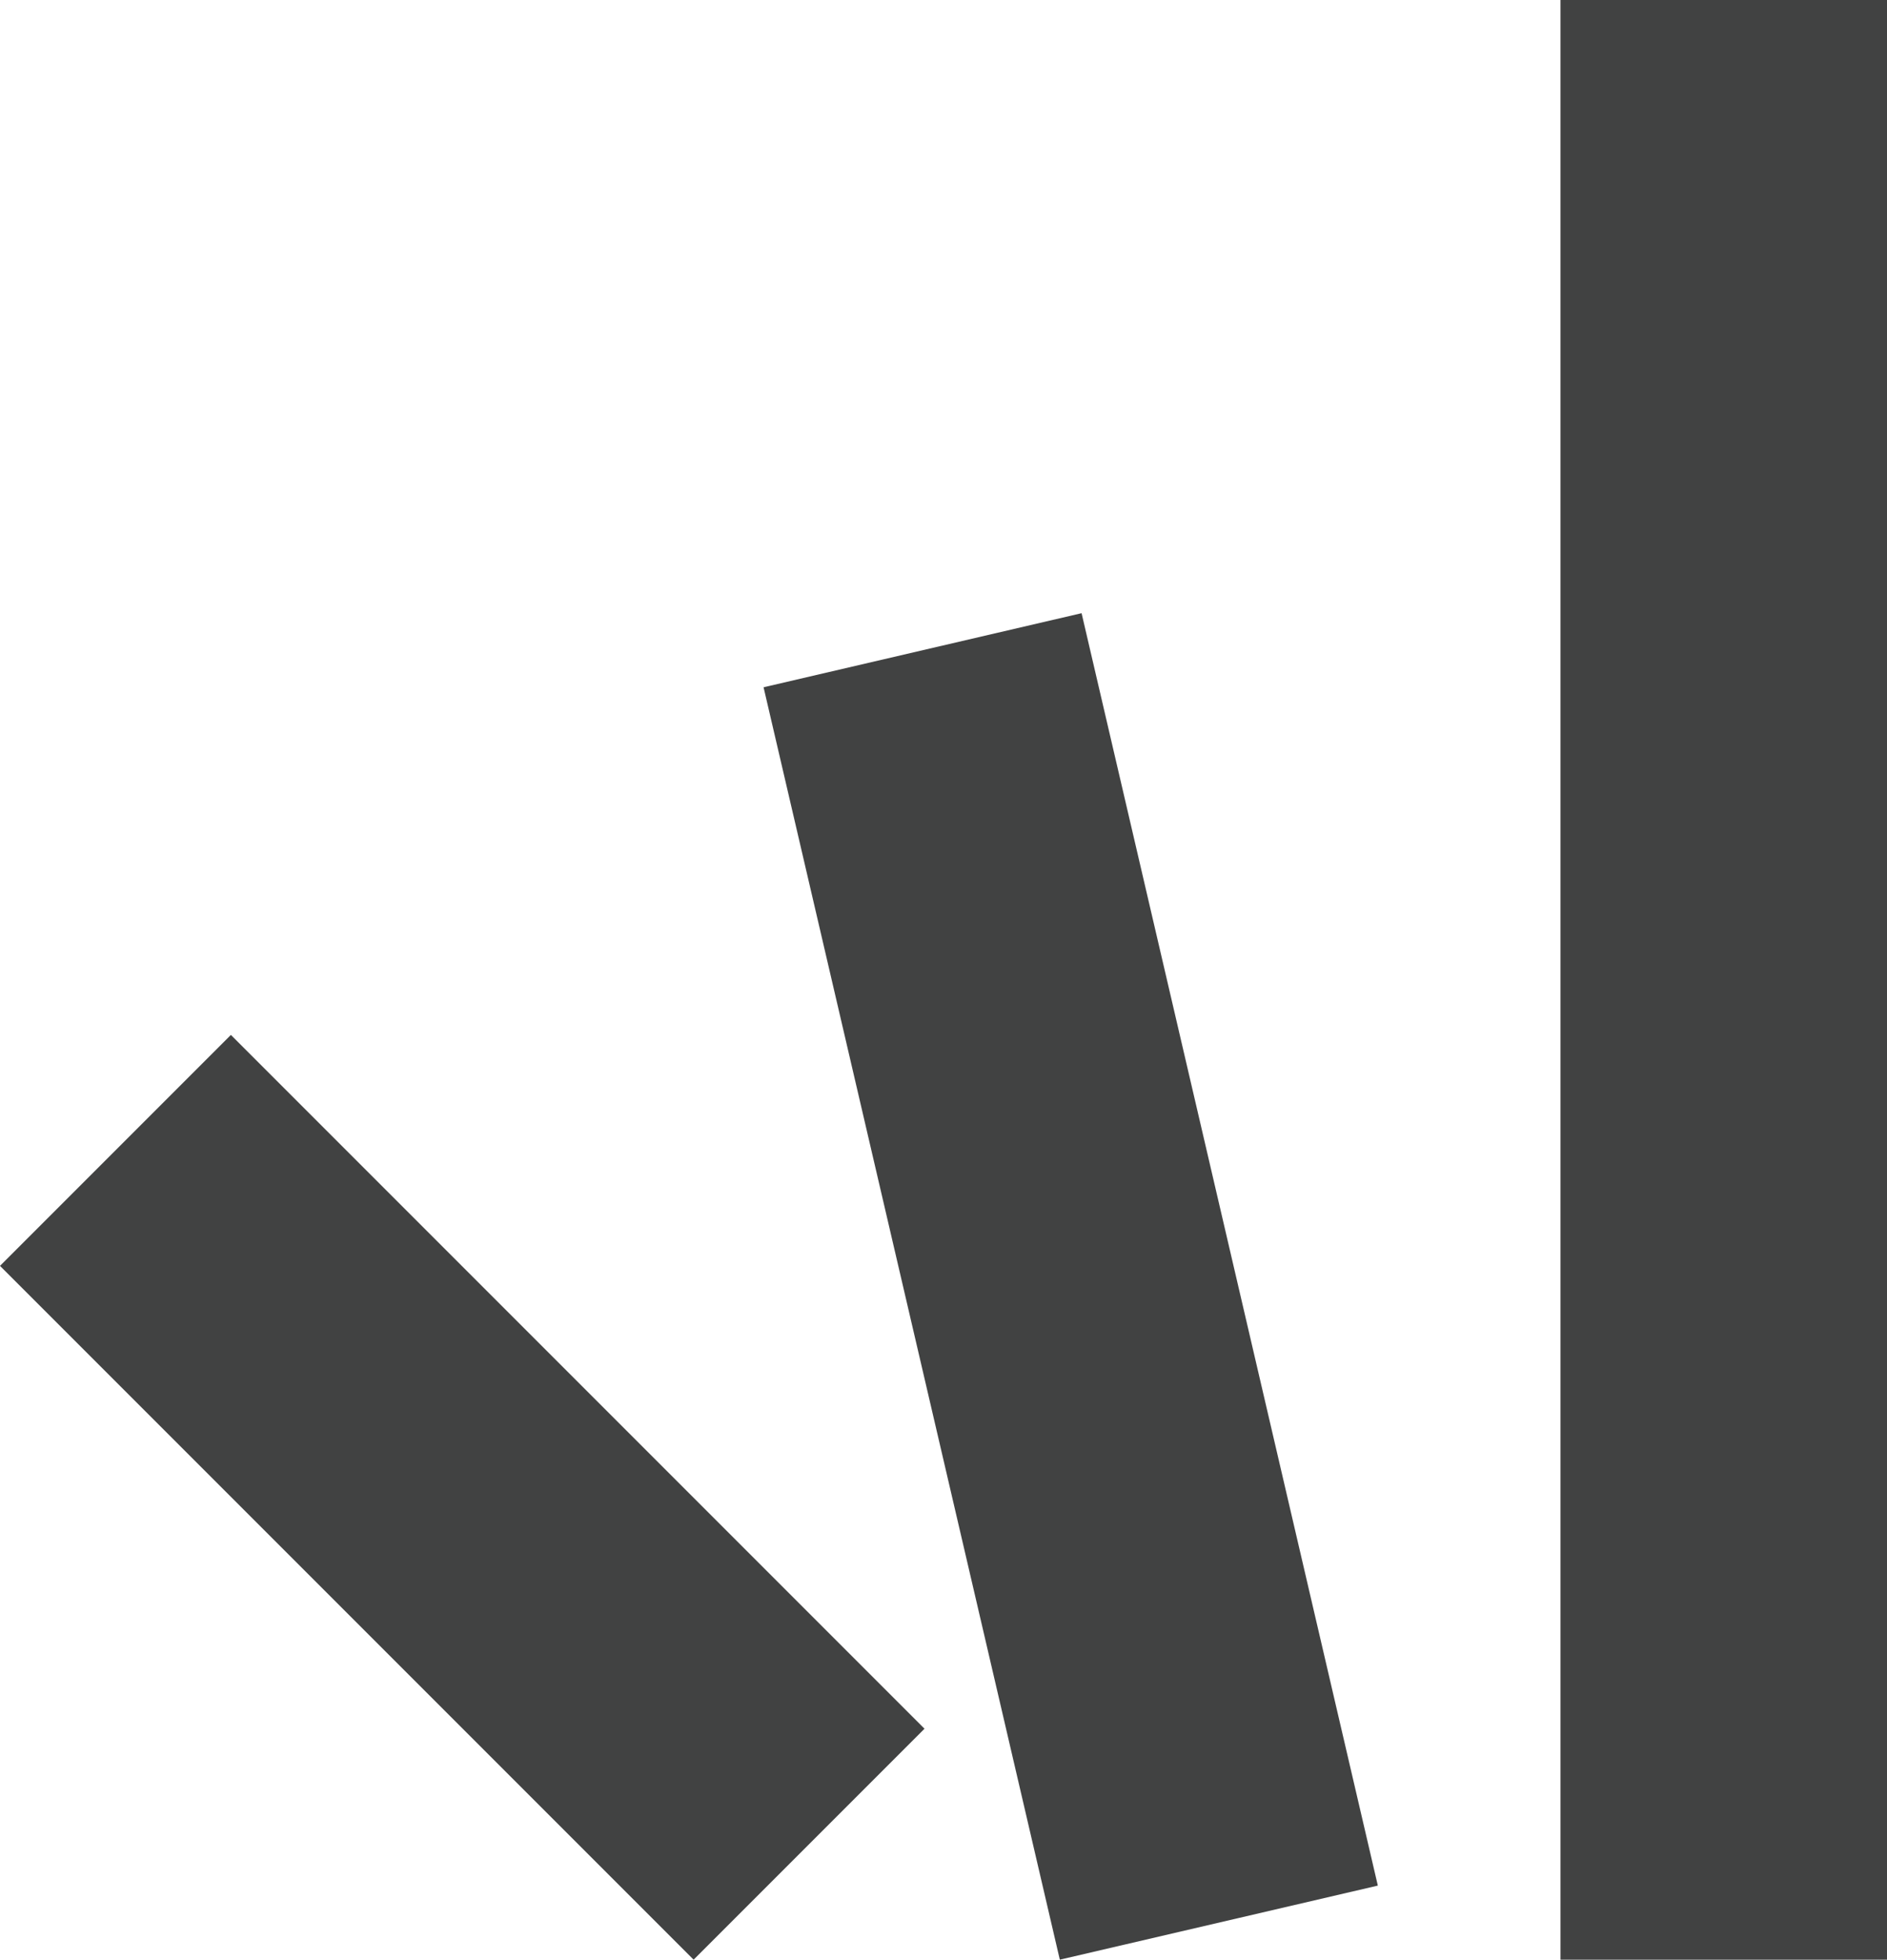 <?xml version="1.0" encoding="UTF-8"?><svg id="b" xmlns="http://www.w3.org/2000/svg" width="1040.23" height="1080" viewBox="0 0 1040.23 1080"><g id="c"><rect x="164.82" y="554.8" width="180" height="540.75" transform="translate(-508.85 421.88) rotate(-45)" fill="#414242"/><rect x="500.23" y="348.97" width="180" height="720" transform="translate(-145.42 152.35) rotate(-13.11)" fill="#414242"/><rect x="860.23" width="180" height="1080" fill="#414242"/></g></svg>